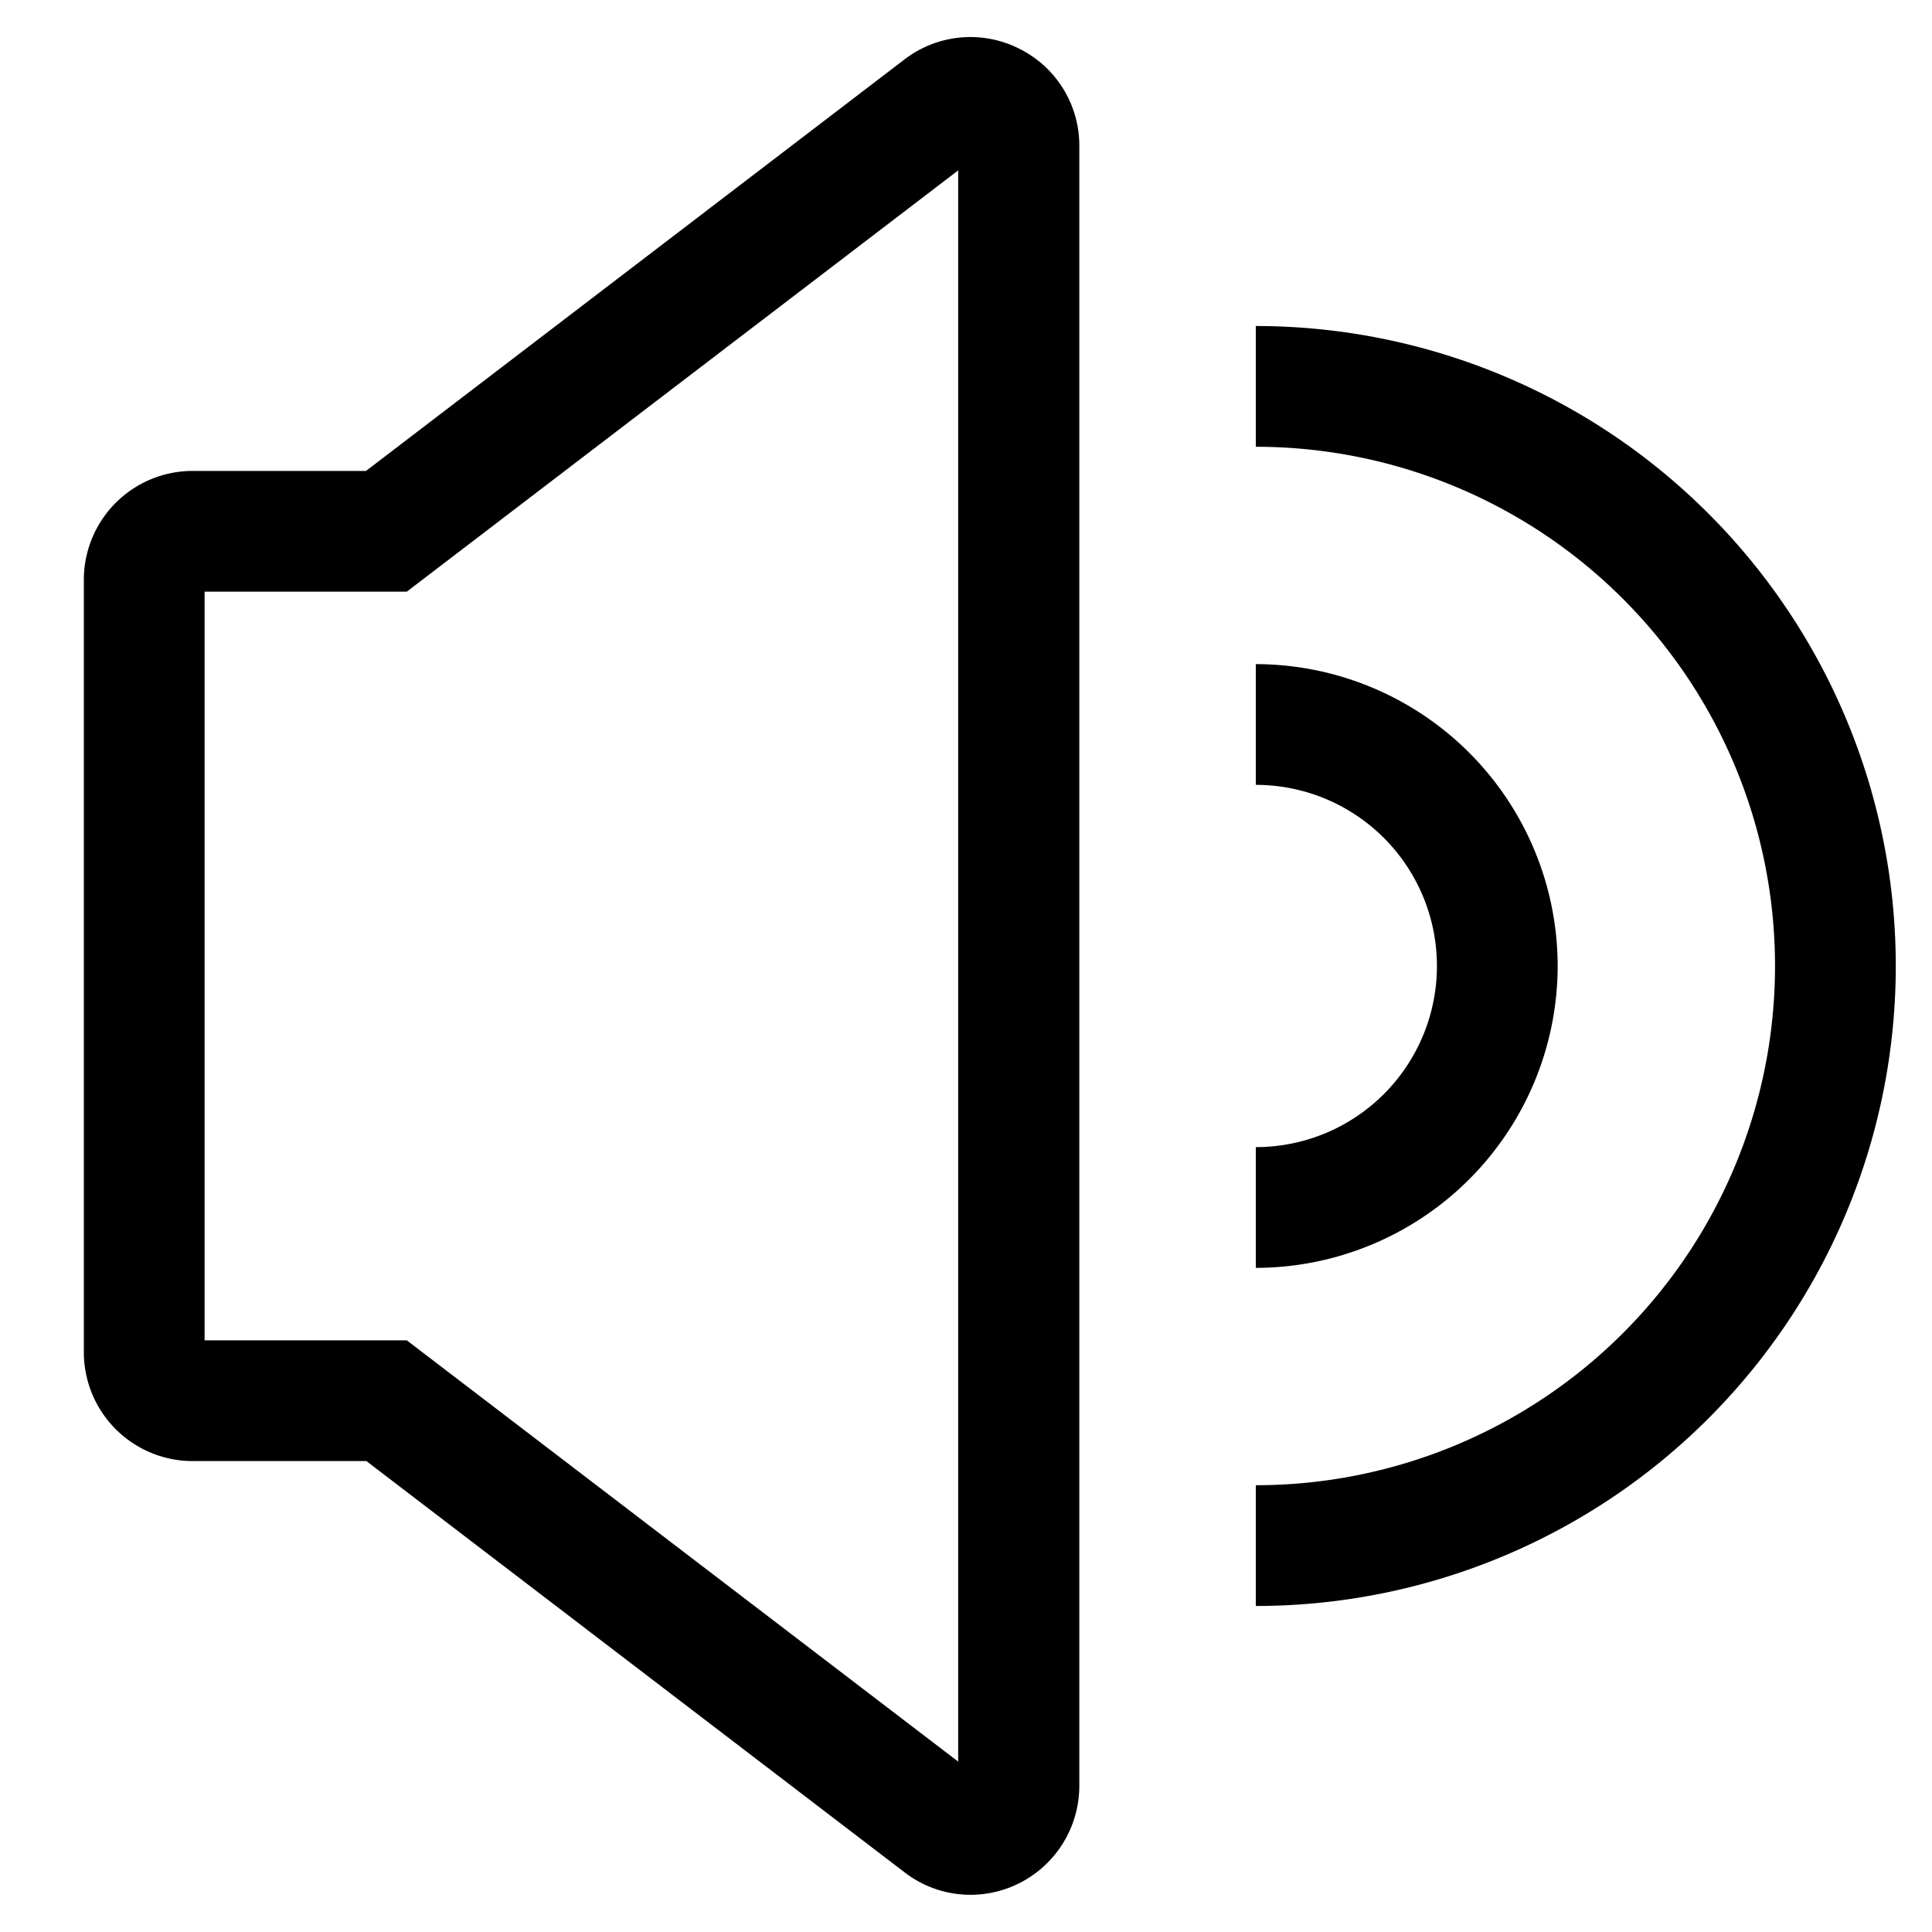 <svg xmlns="http://www.w3.org/2000/svg" id="mutesvg" viewBox="0 0 20 20"><path d="M10.543.5a1.12 1.12 0 00-1.182.117L3.789 4.875h-1.8A1.127 1.127 0 00.868 6v8a1.127 1.127 0 001.125 1.125h1.8l5.572 4.258a1.117 1.117 0 00.681.232 1.128 1.128 0 001.127-1.126V1.511A1.119 1.119 0 0010.543.5zm-.624 17.736l-5.708-4.361H2.118v-7.75h2.093l5.708-4.361zM13 3.375v1.25a5.375 5.375 0 010 10.75v1.25a6.625 6.625 0 000-13.25z"></path><path d="M16.125 10A3.129 3.129 0 0013 6.875v1.25a1.875 1.875 0 010 3.75v1.25A3.129 3.129 0 0016.125 10z"></path></svg>